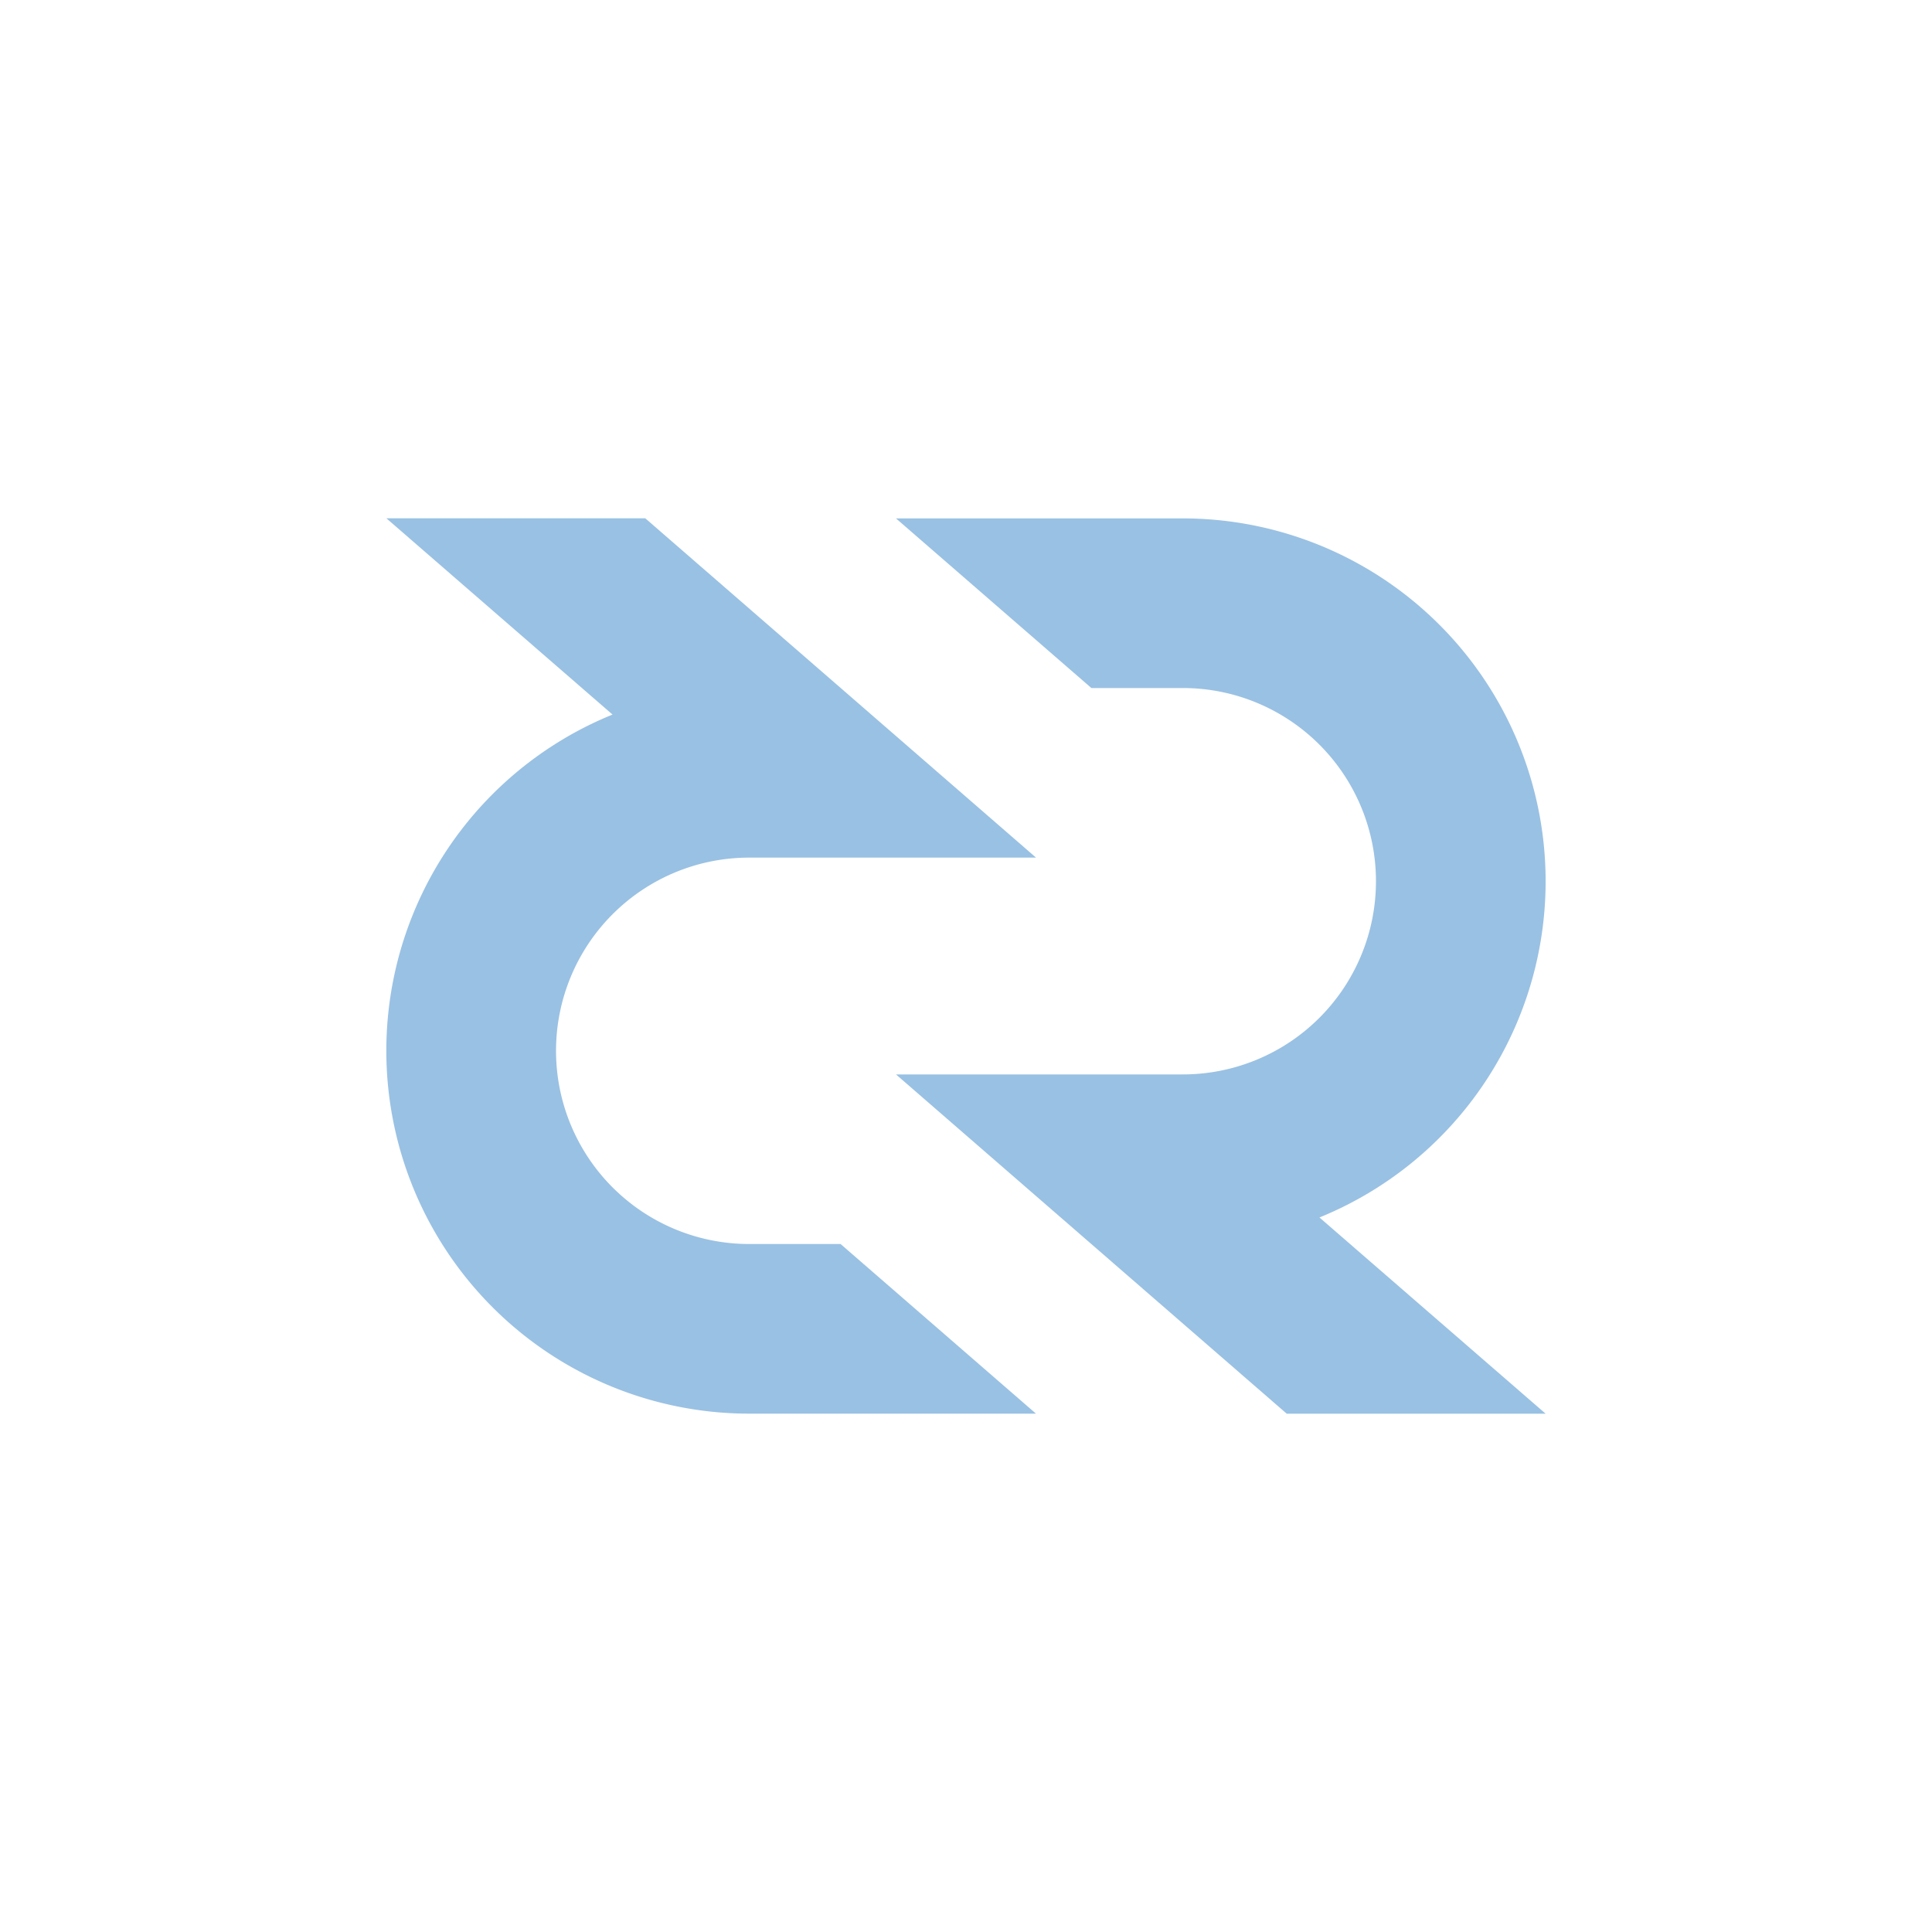 <svg id="Layer_1" data-name="Layer 1" xmlns="http://www.w3.org/2000/svg" viewBox="0 0 500 500"><defs><style>.cls-1{fill:#99C1E3;}.cls-2{fill:#99C1E3;}</style></defs><title>decred - symbol -primary - positive</title><g id="_Group_" data-name="&lt;Group&gt;"><g id="_Group_2" data-name="&lt;Group&gt;"><g id="_Group_3" data-name="&lt;Group&gt;"><path id="_Path_" data-name="&lt;Path&gt;" class="cls-1" d="M231.88,278.06H306.1a50,50,0,0,0,0-100H282.45l-50.57-43.9H306.1a93.92,93.92,0,0,1,35.37,180.92L400,365.86H333Z"/></g><g id="_Group_4" data-name="&lt;Group&gt;"><path id="_Path_2" data-name="&lt;Path&gt;" class="cls-2" d="M268.12,221.95H193.9a50,50,0,0,0,0,100h23.64l50.57,43.9H193.9a93.92,93.92,0,0,1-35.38-180.92L100,134.14h67Z"/></g></g></g></svg>